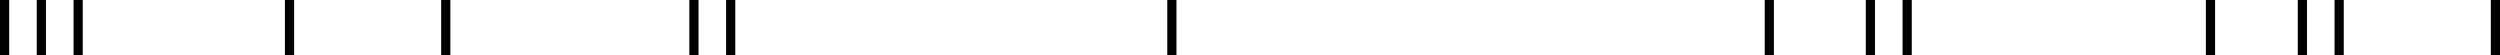 <svg width="272" height="6" viewBox="0 0 272 6" fill="current-color" xmlns="http://www.w3.org/2000/svg">
<rect x="4" width="1" height="6" fill="current-color"/>
<rect width="1" height="6" fill="current-color"/>
<rect x="8" width="1" height="6" fill="current-color"/>
<rect x="31" width="1" height="6" fill="current-color"/>
<rect x="79" width="1" height="6" fill="current-color"/>
<rect x="75" width="1" height="6" fill="current-color"/>
<rect width="1" height="6" transform="matrix(1 0 0 -1 271 6)" fill="current-color"/>
<rect width="1" height="6" transform="matrix(1 0 0 -1 127 6)" fill="current-color"/>
<rect width="1" height="6" transform="matrix(1 0 0 -1 48 6)" fill="current-color"/>
<rect width="1" height="6" transform="matrix(1 0 0 -1 240 6)" fill="current-color"/>
<rect width="1" height="6" transform="matrix(1 0 0 -1 250 6)" fill="current-color"/>
<rect width="1" height="6" transform="matrix(1 0 0 -1 254 6)" fill="current-color"/>
<rect width="1" height="6" transform="matrix(1 0 0 -1 192 6)" fill="current-color"/>
<rect width="1" height="6" transform="matrix(1 0 0 -1 203 6)" fill="current-color"/>
<rect width="1" height="6" transform="matrix(1 0 0 -1 207 6)" fill="current-color"/>
</svg>
